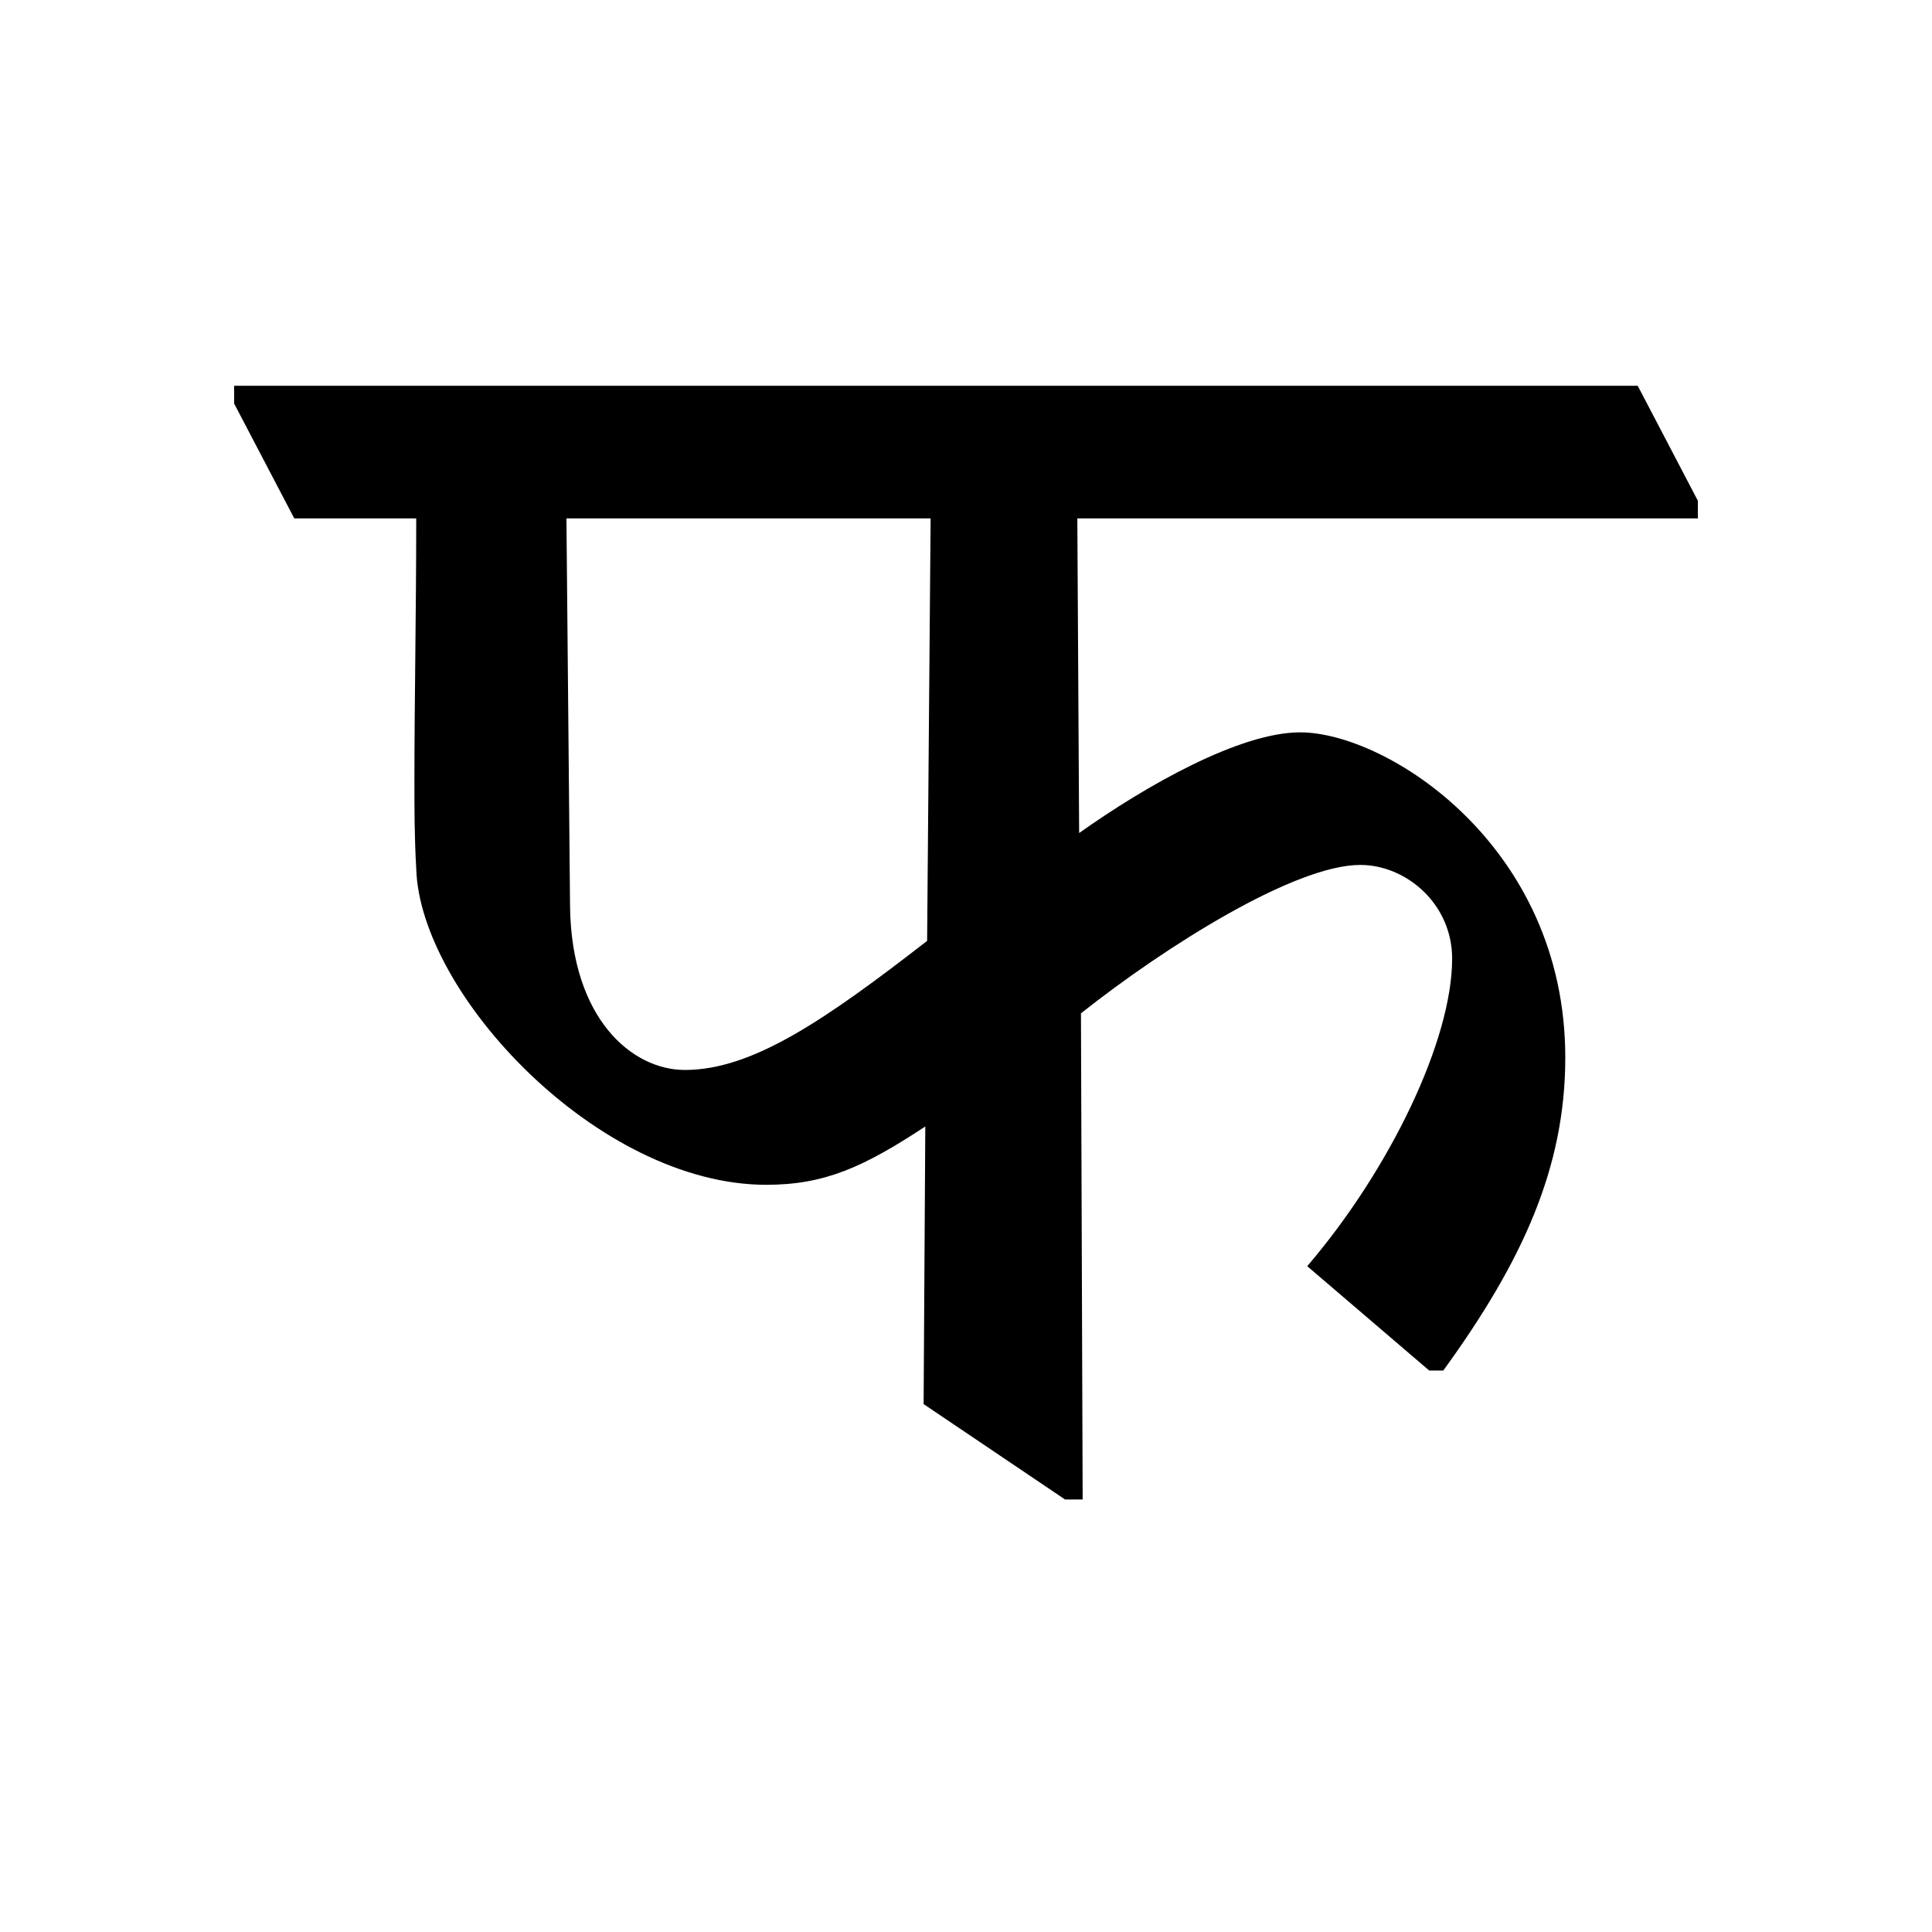 <?xml version='1.0' encoding='UTF-8'?>
<svg xmlns="http://www.w3.org/2000/svg" xmlns:xlink="http://www.w3.org/1999/xlink" width="250px" height="250px" viewBox="0 0 250 250" y="0px" x="0px" enable-background="new 0 0 250 250"><defs><symbol overflow="visible" id="758af7a4a"><path d="M103.172-60.625c10.969-8.688 27.672-19.203 36.14-19.203 5.938 0 11.891 5.031 11.891 12.125 0 10.516-8 27.219-18.75 39.797l15.781 13.5h1.828c10.297-14.188 15.782-26.313 15.782-40.5 0-27.438-23.11-42.078-34.313-42.078-7.781 0-19.906 6.859-28.594 13.03l-.234-40.718H183v-2.281l-7.781-14.875H-6.406v2.297l7.781 14.86h15.781c0 12.359-.234 23.562-.234 34.093 0 3.422 0 7.078.234 11.203.453 16.234 23.563 40.938 45.297 40.938 7.547 0 12.578-2.282 20.578-7.547l-.219 35.922L101.11 2.28h2.282zm-51.25 7.328c-6.86 0-14.64-6.64-14.86-21.047l-.468-50.328h47.125L83.266-70C70-59.703 60.625-53.297 51.922-53.297zm0 0"/></symbol></defs><use xlink:href="#758af7a4a" x="36.703" y="191.75"/></svg>